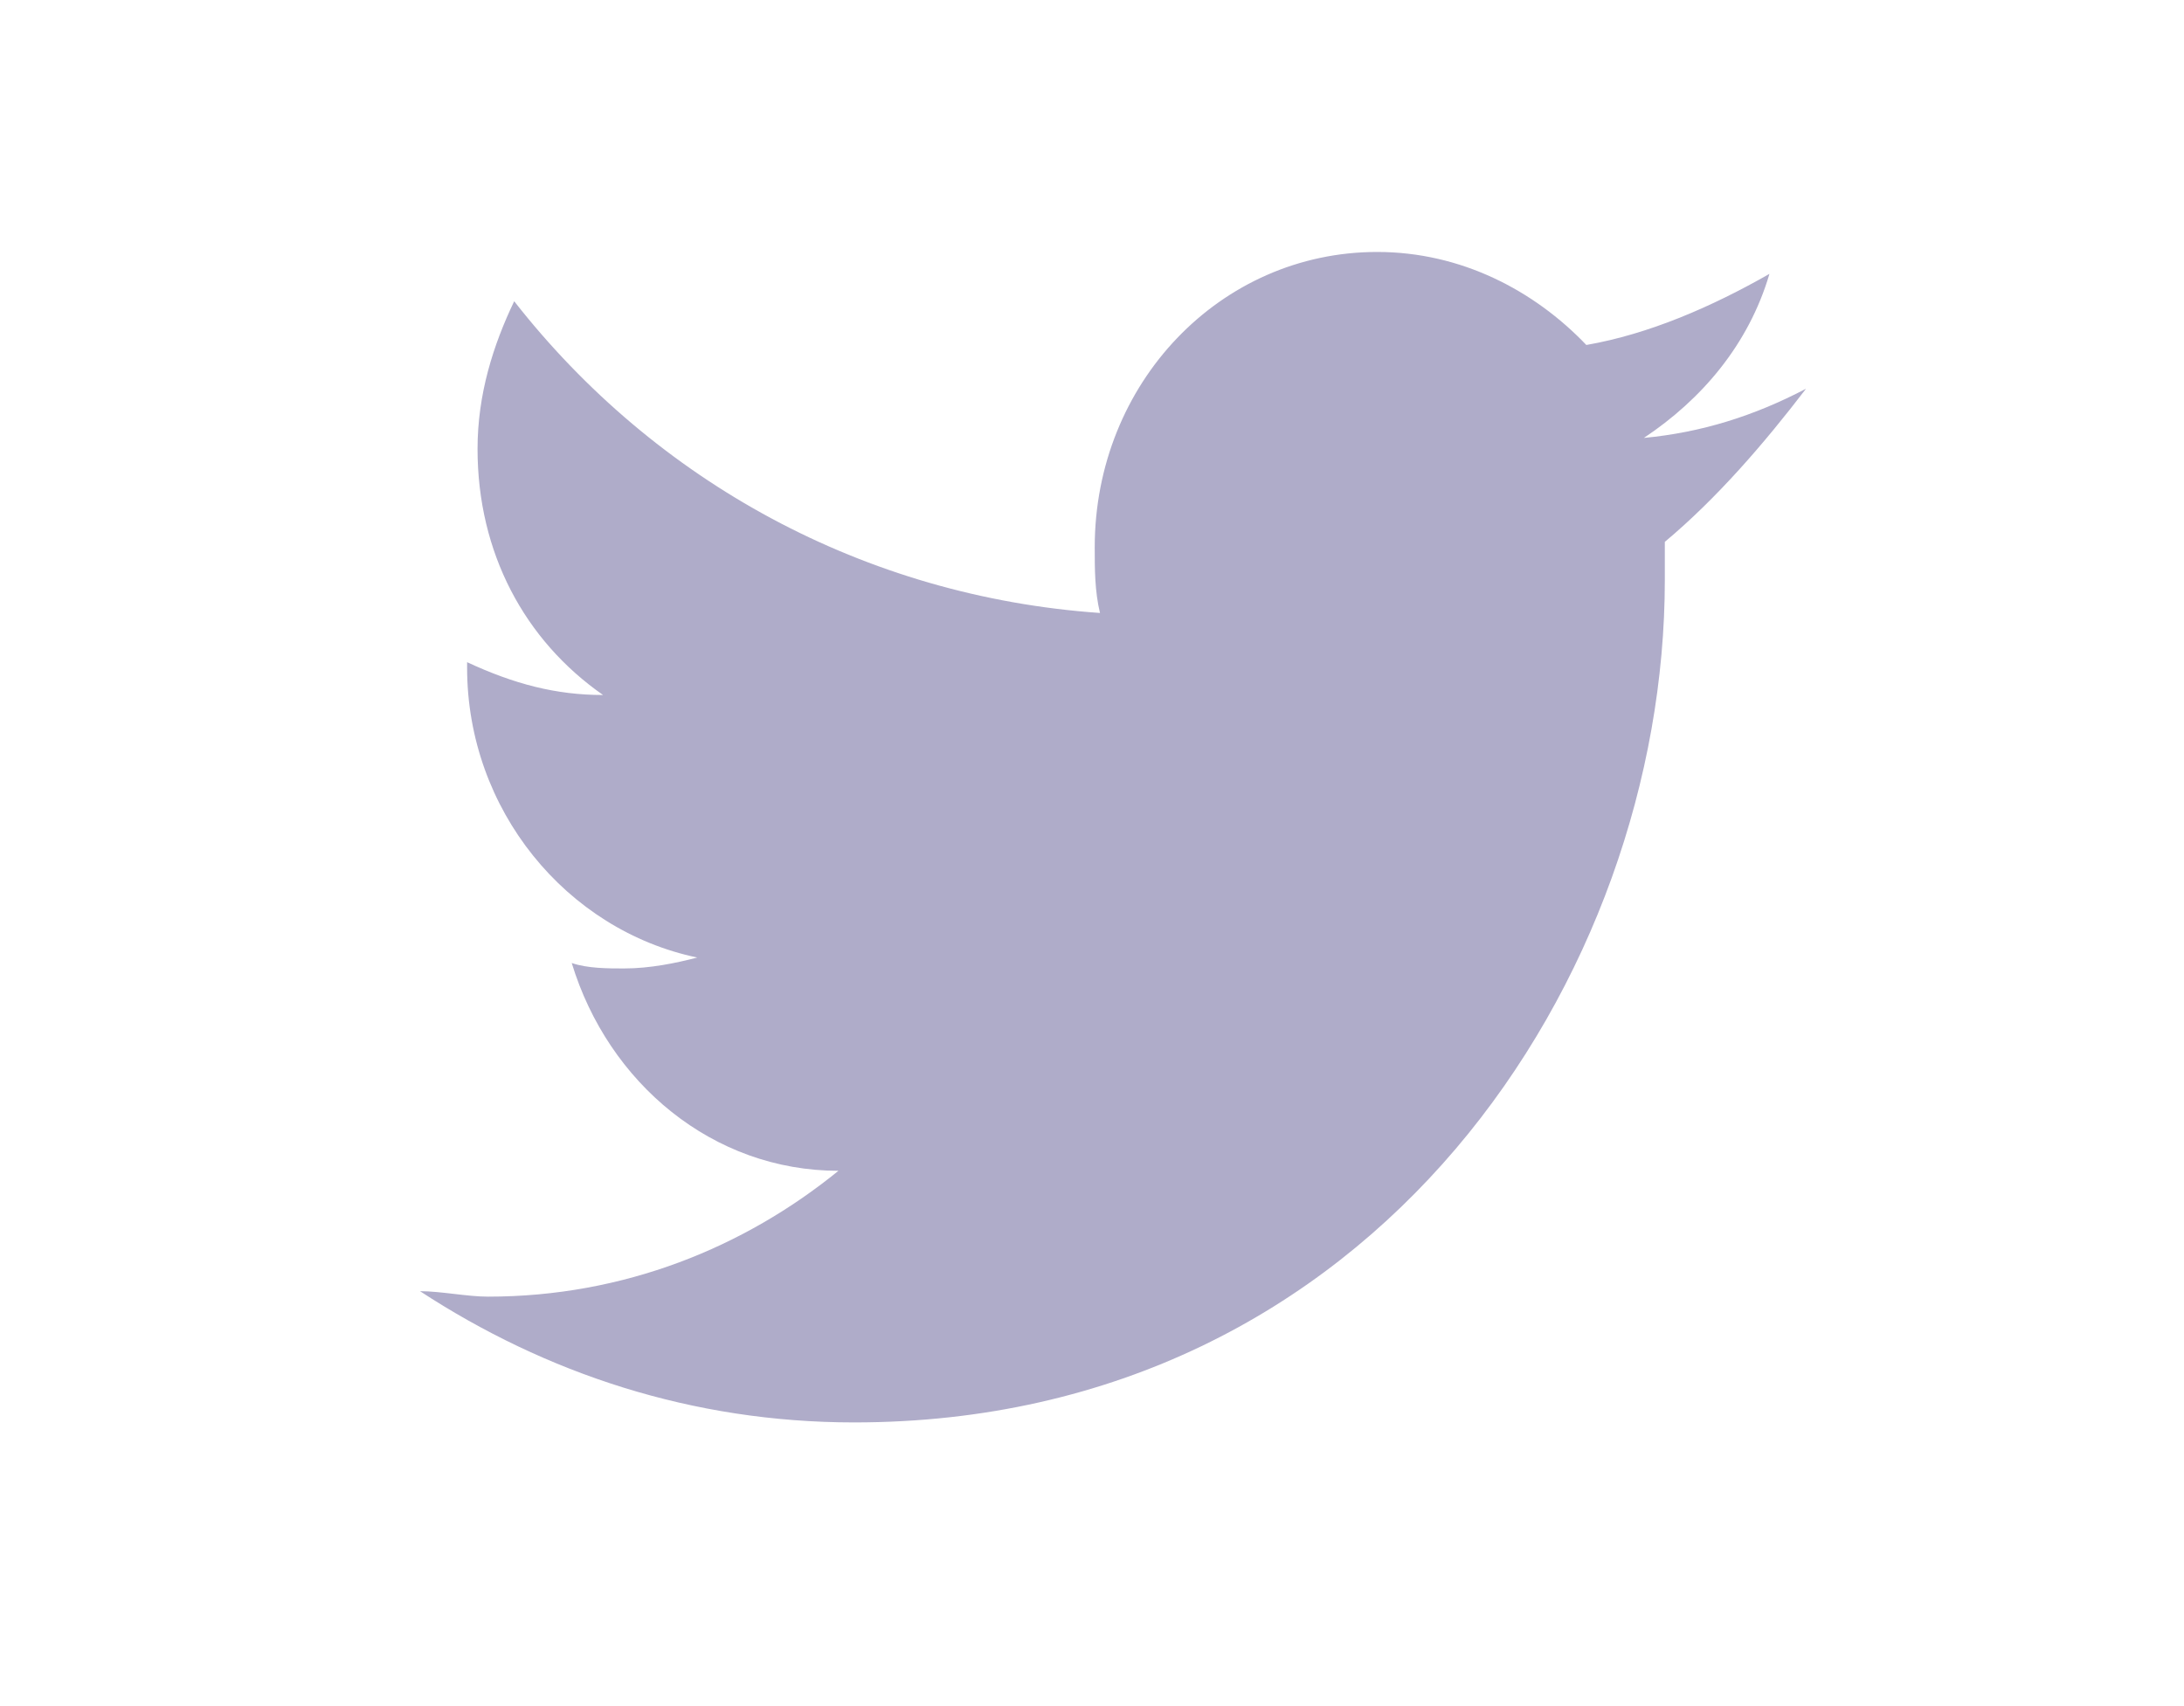 <svg viewBox="0 0 32 25" fill="none" xmlns="http://www.w3.org/2000/svg">
<path d="M24.393 7.94C24.393 8.1 24.393 8.341 24.393 8.501C24.393 14.271 20.178 20.843 12.515 20.843C10.139 20.843 7.993 20.122 6.154 18.92C6.461 18.92 6.844 19 7.151 19C9.143 19 10.905 18.278 12.285 17.156C10.446 17.156 8.913 15.874 8.377 14.111C8.607 14.191 8.913 14.191 9.143 14.191C9.526 14.191 9.909 14.111 10.216 14.031C8.3 13.63 6.844 11.867 6.844 9.783C6.844 9.783 6.844 9.783 6.844 9.703C7.534 10.024 8.147 10.184 8.836 10.184C7.687 9.383 6.997 8.1 6.997 6.578C6.997 5.776 7.227 5.055 7.534 4.414C9.603 7.058 12.668 8.741 16.117 8.982C16.04 8.661 16.04 8.341 16.04 8.02C16.04 5.616 17.879 3.692 20.178 3.692C21.404 3.692 22.477 4.253 23.243 5.055C24.163 4.895 25.083 4.494 25.926 4.013C25.619 5.055 24.929 5.856 24.086 6.417C24.929 6.337 25.696 6.097 26.462 5.696C25.849 6.497 25.159 7.299 24.393 7.94Z" fill="#AFACC9"/>
</svg>
